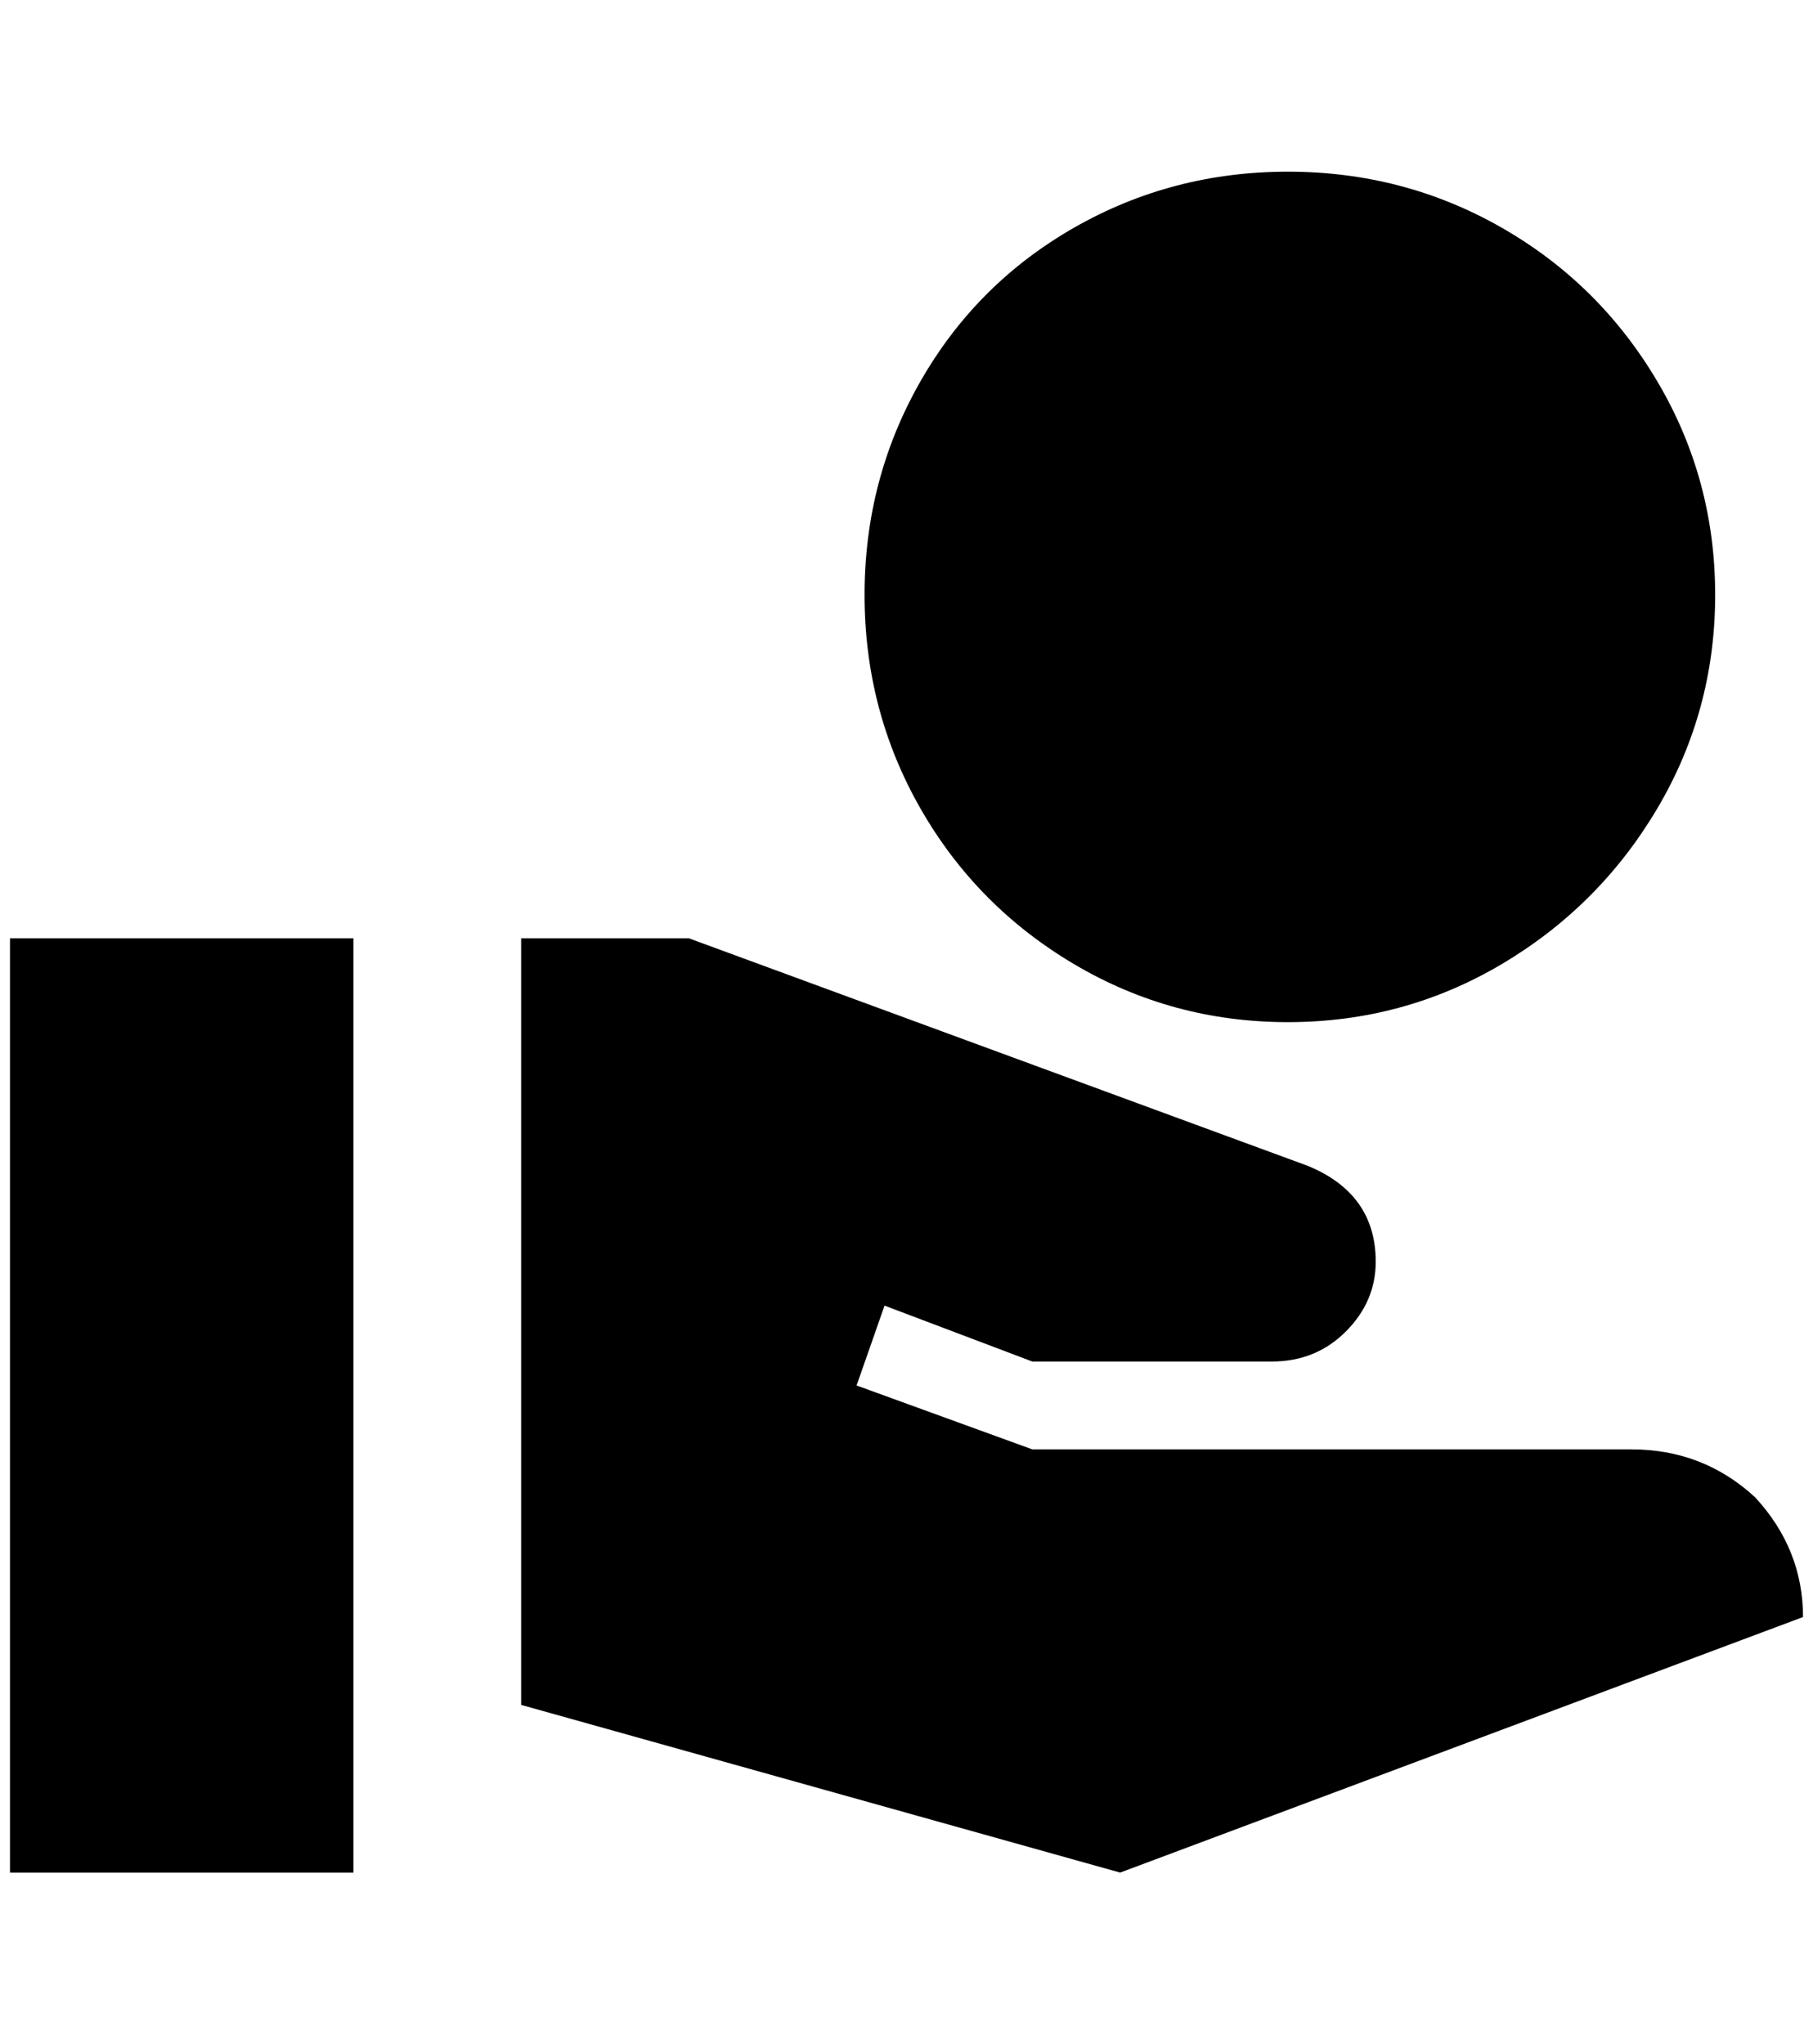 <?xml version="1.0" standalone="no"?>
<!DOCTYPE svg PUBLIC "-//W3C//DTD SVG 1.1//EN" "http://www.w3.org/Graphics/SVG/1.1/DTD/svg11.dtd" >
<svg xmlns="http://www.w3.org/2000/svg" xmlns:xlink="http://www.w3.org/1999/xlink" version="1.1" viewBox="-10 0 1816 2048">
   <path fill="currentColor"
d="M1280 1024q116 0 214 -58t156 -156t58 -214t-58 -214t-156 -154t-214 -56t-214 56t-154 154t-56 214t56 214t154 156t214 58zM1748 1500q-52 -48 -124 -48h-600l-176 -64l28 -80l148 56h240q44 0 74 -30t30 -70q0 -68 -68 -96l-620 -228h-168v768l600 168l684 -256
q0 -68 -48 -120zM344 940h-344v936h344v-936z" />
</svg>
